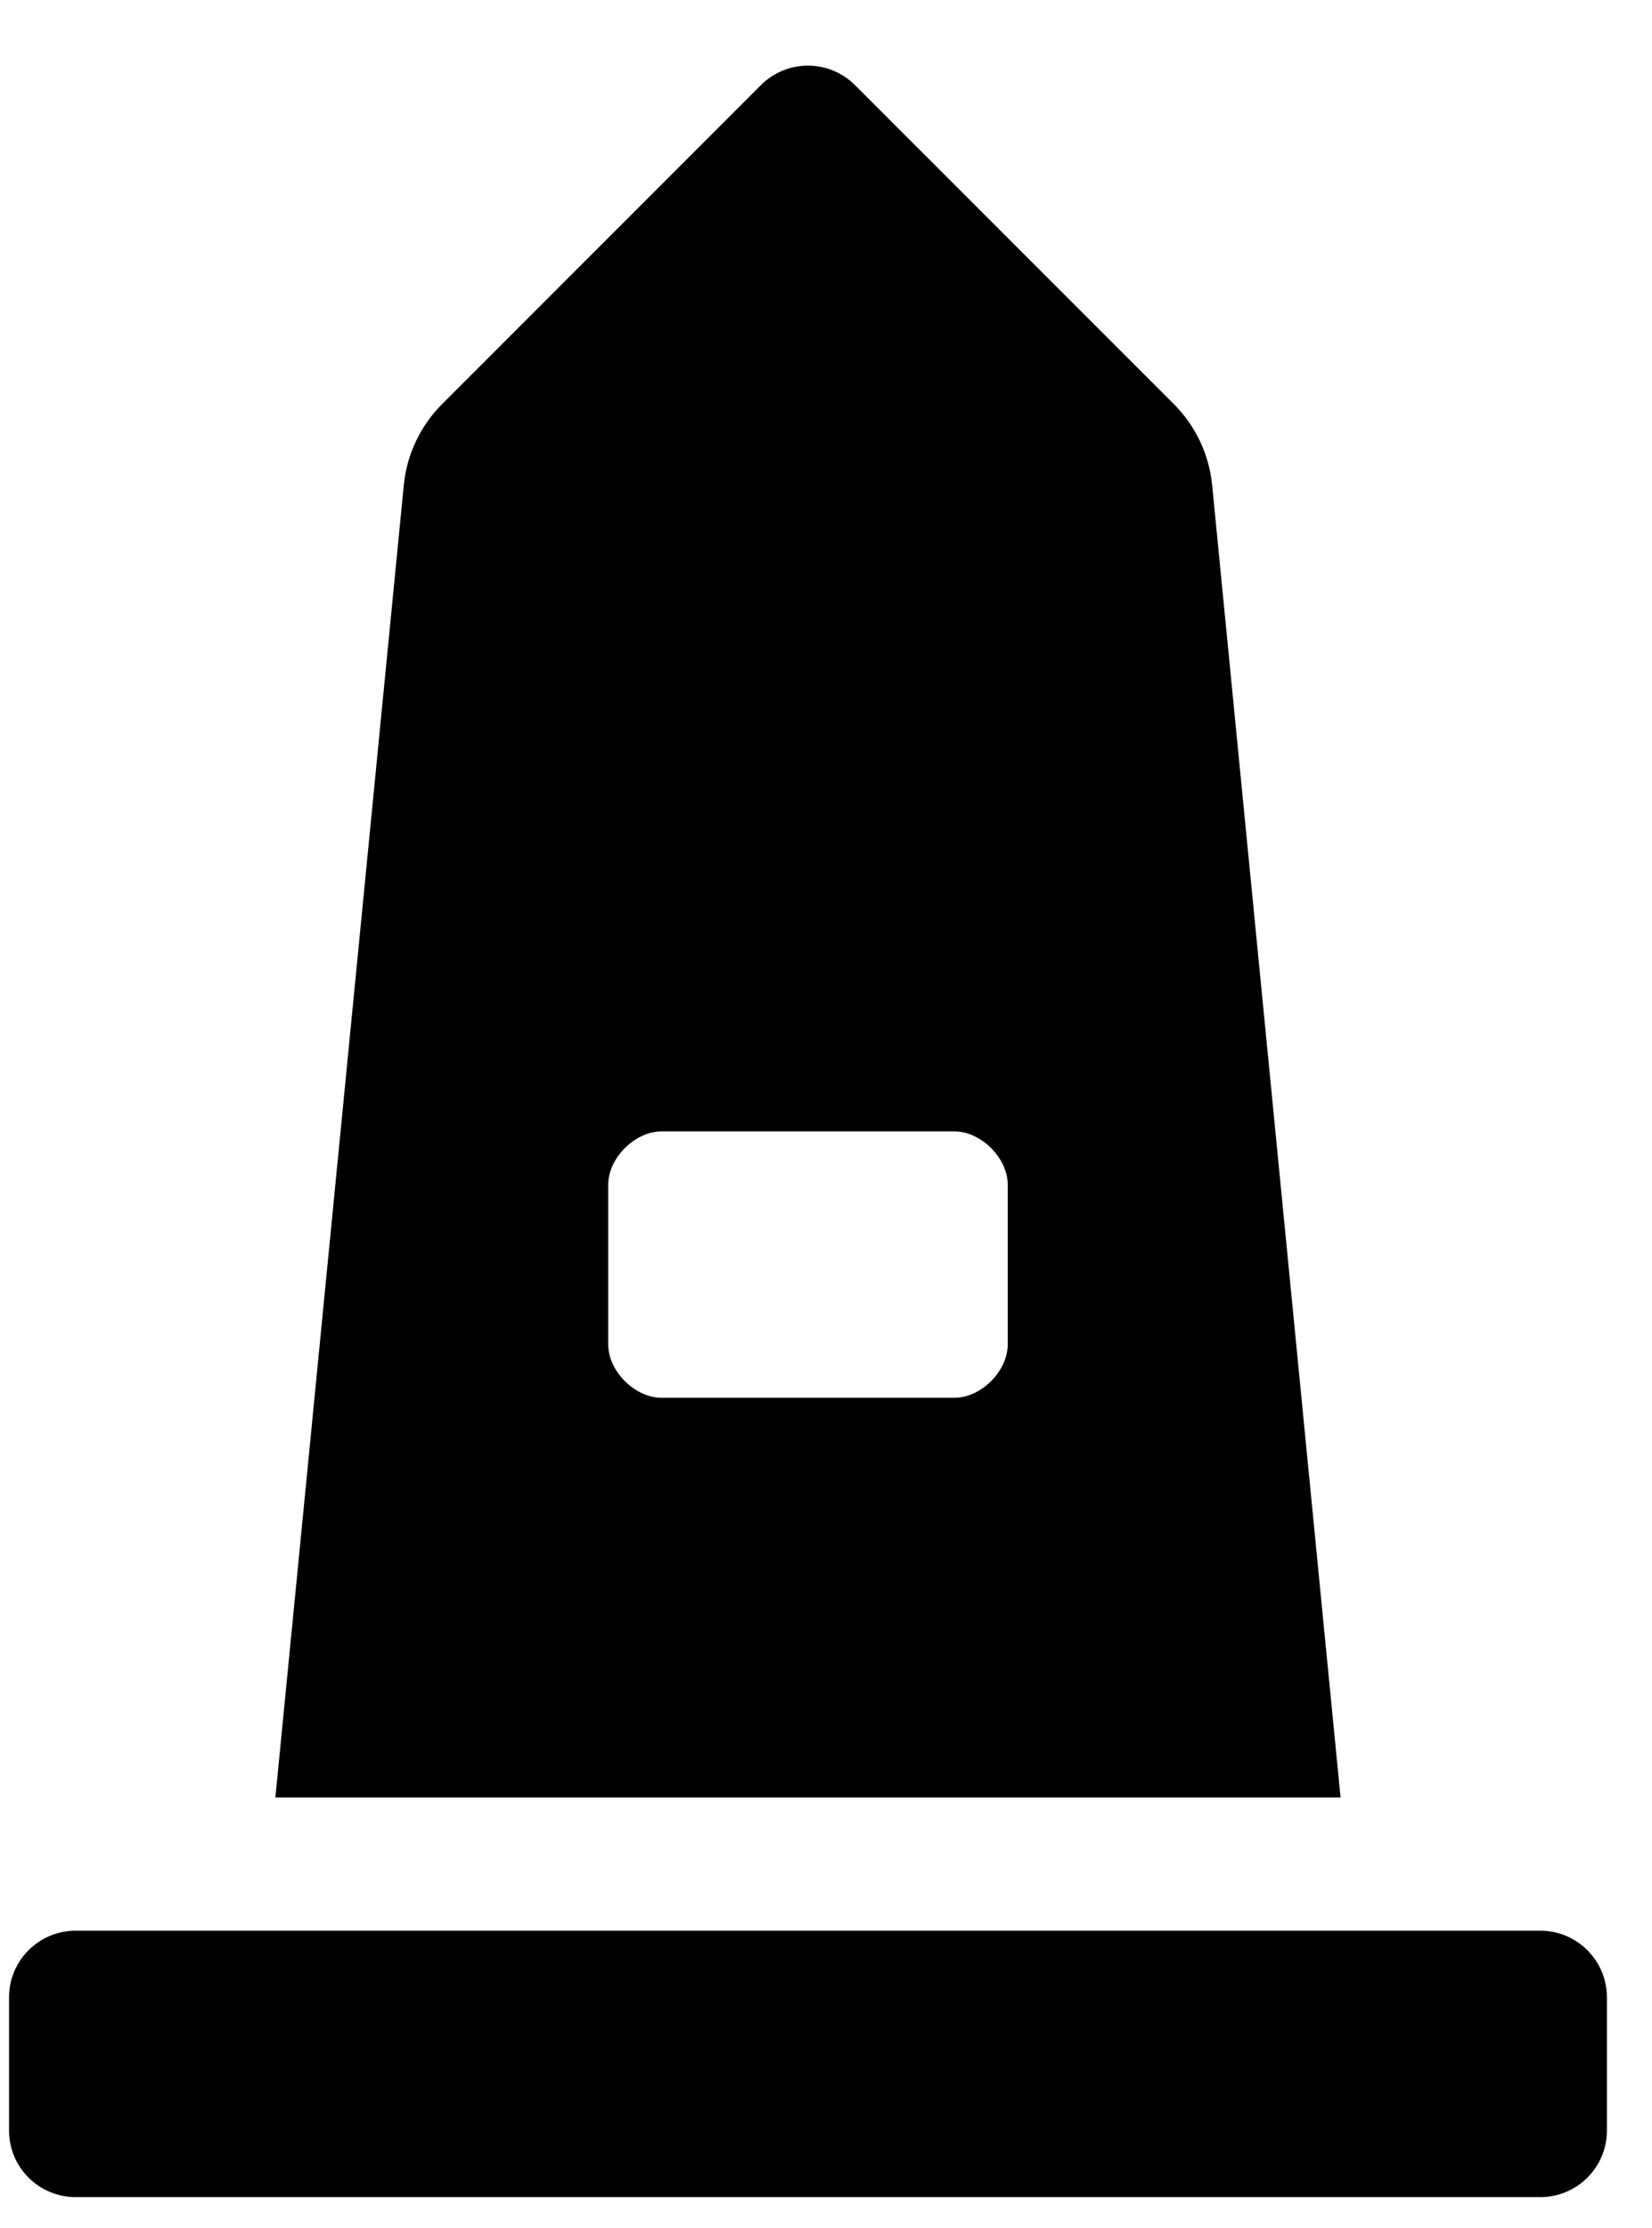 <svg width="23" height="31" viewBox="0 0 23 31" fill="none" xmlns="http://www.w3.org/2000/svg">
<g clip-path="url(#clip0_201_4793)">
<path d="M21.445 26.867H1.053C0.541 26.867 0.126 27.282 0.126 27.794V29.647C0.126 30.16 0.541 30.574 1.053 30.574H21.445C21.957 30.574 22.372 30.16 22.372 29.647V27.794C22.372 27.282 21.957 26.867 21.445 26.867ZM16.876 6.749C16.834 6.324 16.645 5.926 16.343 5.623L11.904 1.185C11.542 0.823 10.955 0.823 10.593 1.185L6.155 5.623C5.853 5.926 5.664 6.324 5.622 6.749L3.834 25.013H18.664L16.876 6.749ZM14.03 18.71C14.03 19.081 13.659 19.451 13.288 19.451H9.21C8.839 19.451 8.468 19.081 8.468 18.71V16.485C8.468 16.115 8.839 15.744 9.21 15.744H13.288C13.659 15.744 14.03 16.115 14.03 16.485V18.71Z" fill="black"/>
</g>
<defs>
<clipPath id="clip0_201_4793">
<rect width="22.246" height="29.661" fill="white" transform="translate(0.126 0.913)"/>
</clipPath>
</defs>
</svg>
